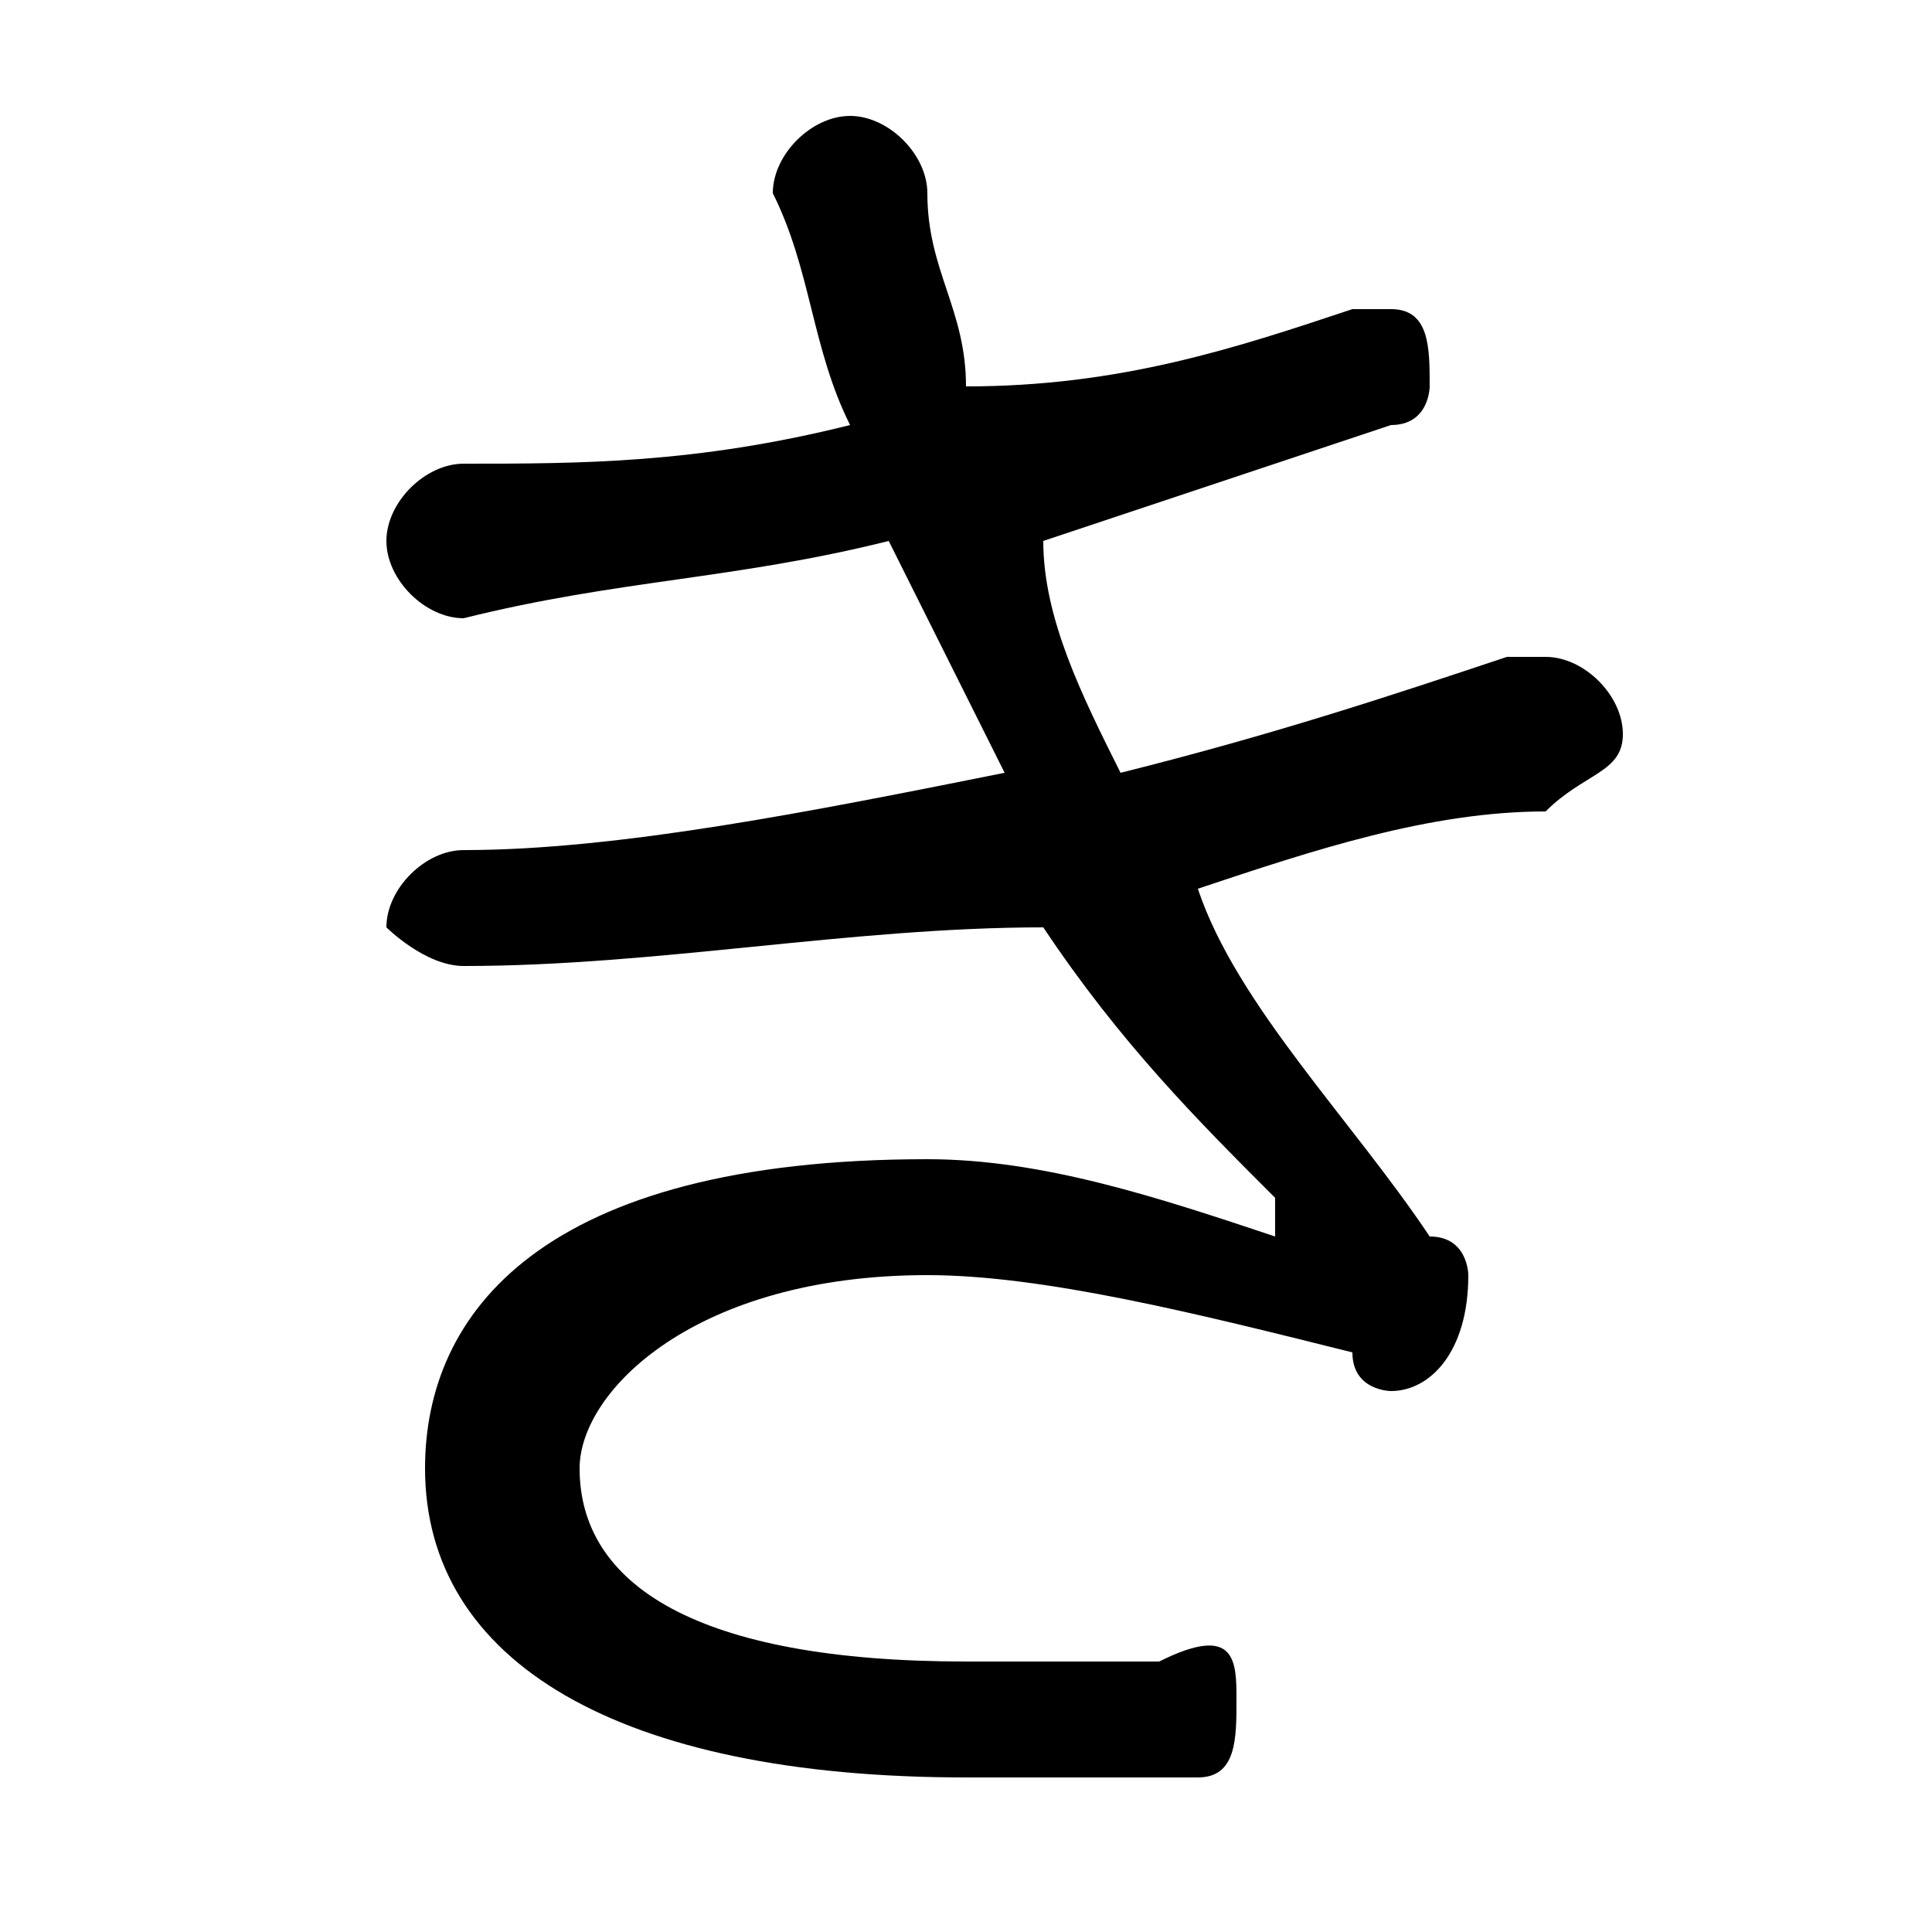 <svg xmlns="http://www.w3.org/2000/svg" viewBox="0 -44.0 50.0 50.0">
    <rect x="0" y="-44.0" width="50.0" height="50.0" fill="#808080" stroke="none"/>
    <g transform="scale(1, -1)">
        <!-- ボディの枠 -->
        <rect x="0" y="-6.0" width="50.0" height="50.0"
            stroke="white" fill="white"/>
        <!-- グリフ座標系の原点 -->
        <circle cx="0" cy="0" r="5" fill="white"/>
        <!-- グリフのアウトライン -->
        <g style="fill:black;stroke:#000000;stroke-width:0;stroke-linecap:round;stroke-linejoin:round;">
        <path d="M 33.0 12.0 C 30.0 13.0 27.0 14.0 24.0 14.0 C 14.0 14.0 11.0 10.0 11.0 6.0 C 11.0 1.0 16.0 -2.0 25.0 -2.0 C 28.0 -2.0 29.0 -2.0 31.0 -2.0 C 32.0 -2.0 32.0 -1.0 32.0 -0.0 C 32.0 1.0 32.0 2.0 30.0 1.0 C 29.0 1.0 27.0 1.0 25.0 1.0 C 18.0 1.0 15.0 3.0 15.0 6.0 C 15.0 8.0 18.0 11.0 24.0 11.0 C 27.0 11.0 31.0 10.0 35.0 9.0 C 35.0 8.0 36.0 8.0 36.0 8.0 C 37.0 8.0 38.0 9.0 38.0 11.0 C 38.0 11.0 38.0 12.0 37.0 12.0 C 35.0 15.0 32.0 18.0 31.0 21.0 C 34.0 22.0 37.0 23.0 40.0 23.0 C 41.0 24.0 42.0 24.0 42.0 25.0 C 42.0 26.0 41.0 27.0 40.0 27.0 C 40.0 27.0 39.0 27.0 39.0 27.0 C 36.0 26.0 33.0 25.0 29.0 24.0 C 28.0 26.0 27.0 28.0 27.0 30.0 C 30.0 31.0 33.0 32.0 36.0 33.0 C 37.0 33.0 37.0 34.0 37.0 34.0 C 37.0 35.0 37.0 36.0 36.0 36.0 C 35.0 36.0 35.0 36.0 35.0 36.0 C 32.0 35.0 29.0 34.0 25.0 34.0 C 25.0 36.0 24.0 37.0 24.0 39.0 C 24.0 40.0 23.0 41.0 22.0 41.0 C 21.0 41.0 20.0 40.0 20.0 39.0 C 21.0 37.0 21.0 35.0 22.0 33.0 C 18.0 32.0 15.0 32.0 12.0 32.0 C 11.0 32.0 10.0 31.0 10.0 30.0 C 10.0 29.0 11.0 28.0 12.0 28.0 C 16.0 29.0 19.0 29.0 23.0 30.0 C 24.0 28.0 25.0 26.0 26.0 24.0 C 21.0 23.0 16.0 22.0 12.0 22.0 C 11.0 22.0 10.0 21.0 10.0 20.0 C 10.0 20.0 11.0 19.0 12.0 19.0 C 17.0 19.0 22.0 20.0 27.0 20.0 C 29.0 17.0 31.0 15.0 33.0 13.0 Z"/>
    </g>
    </g>
</svg>
